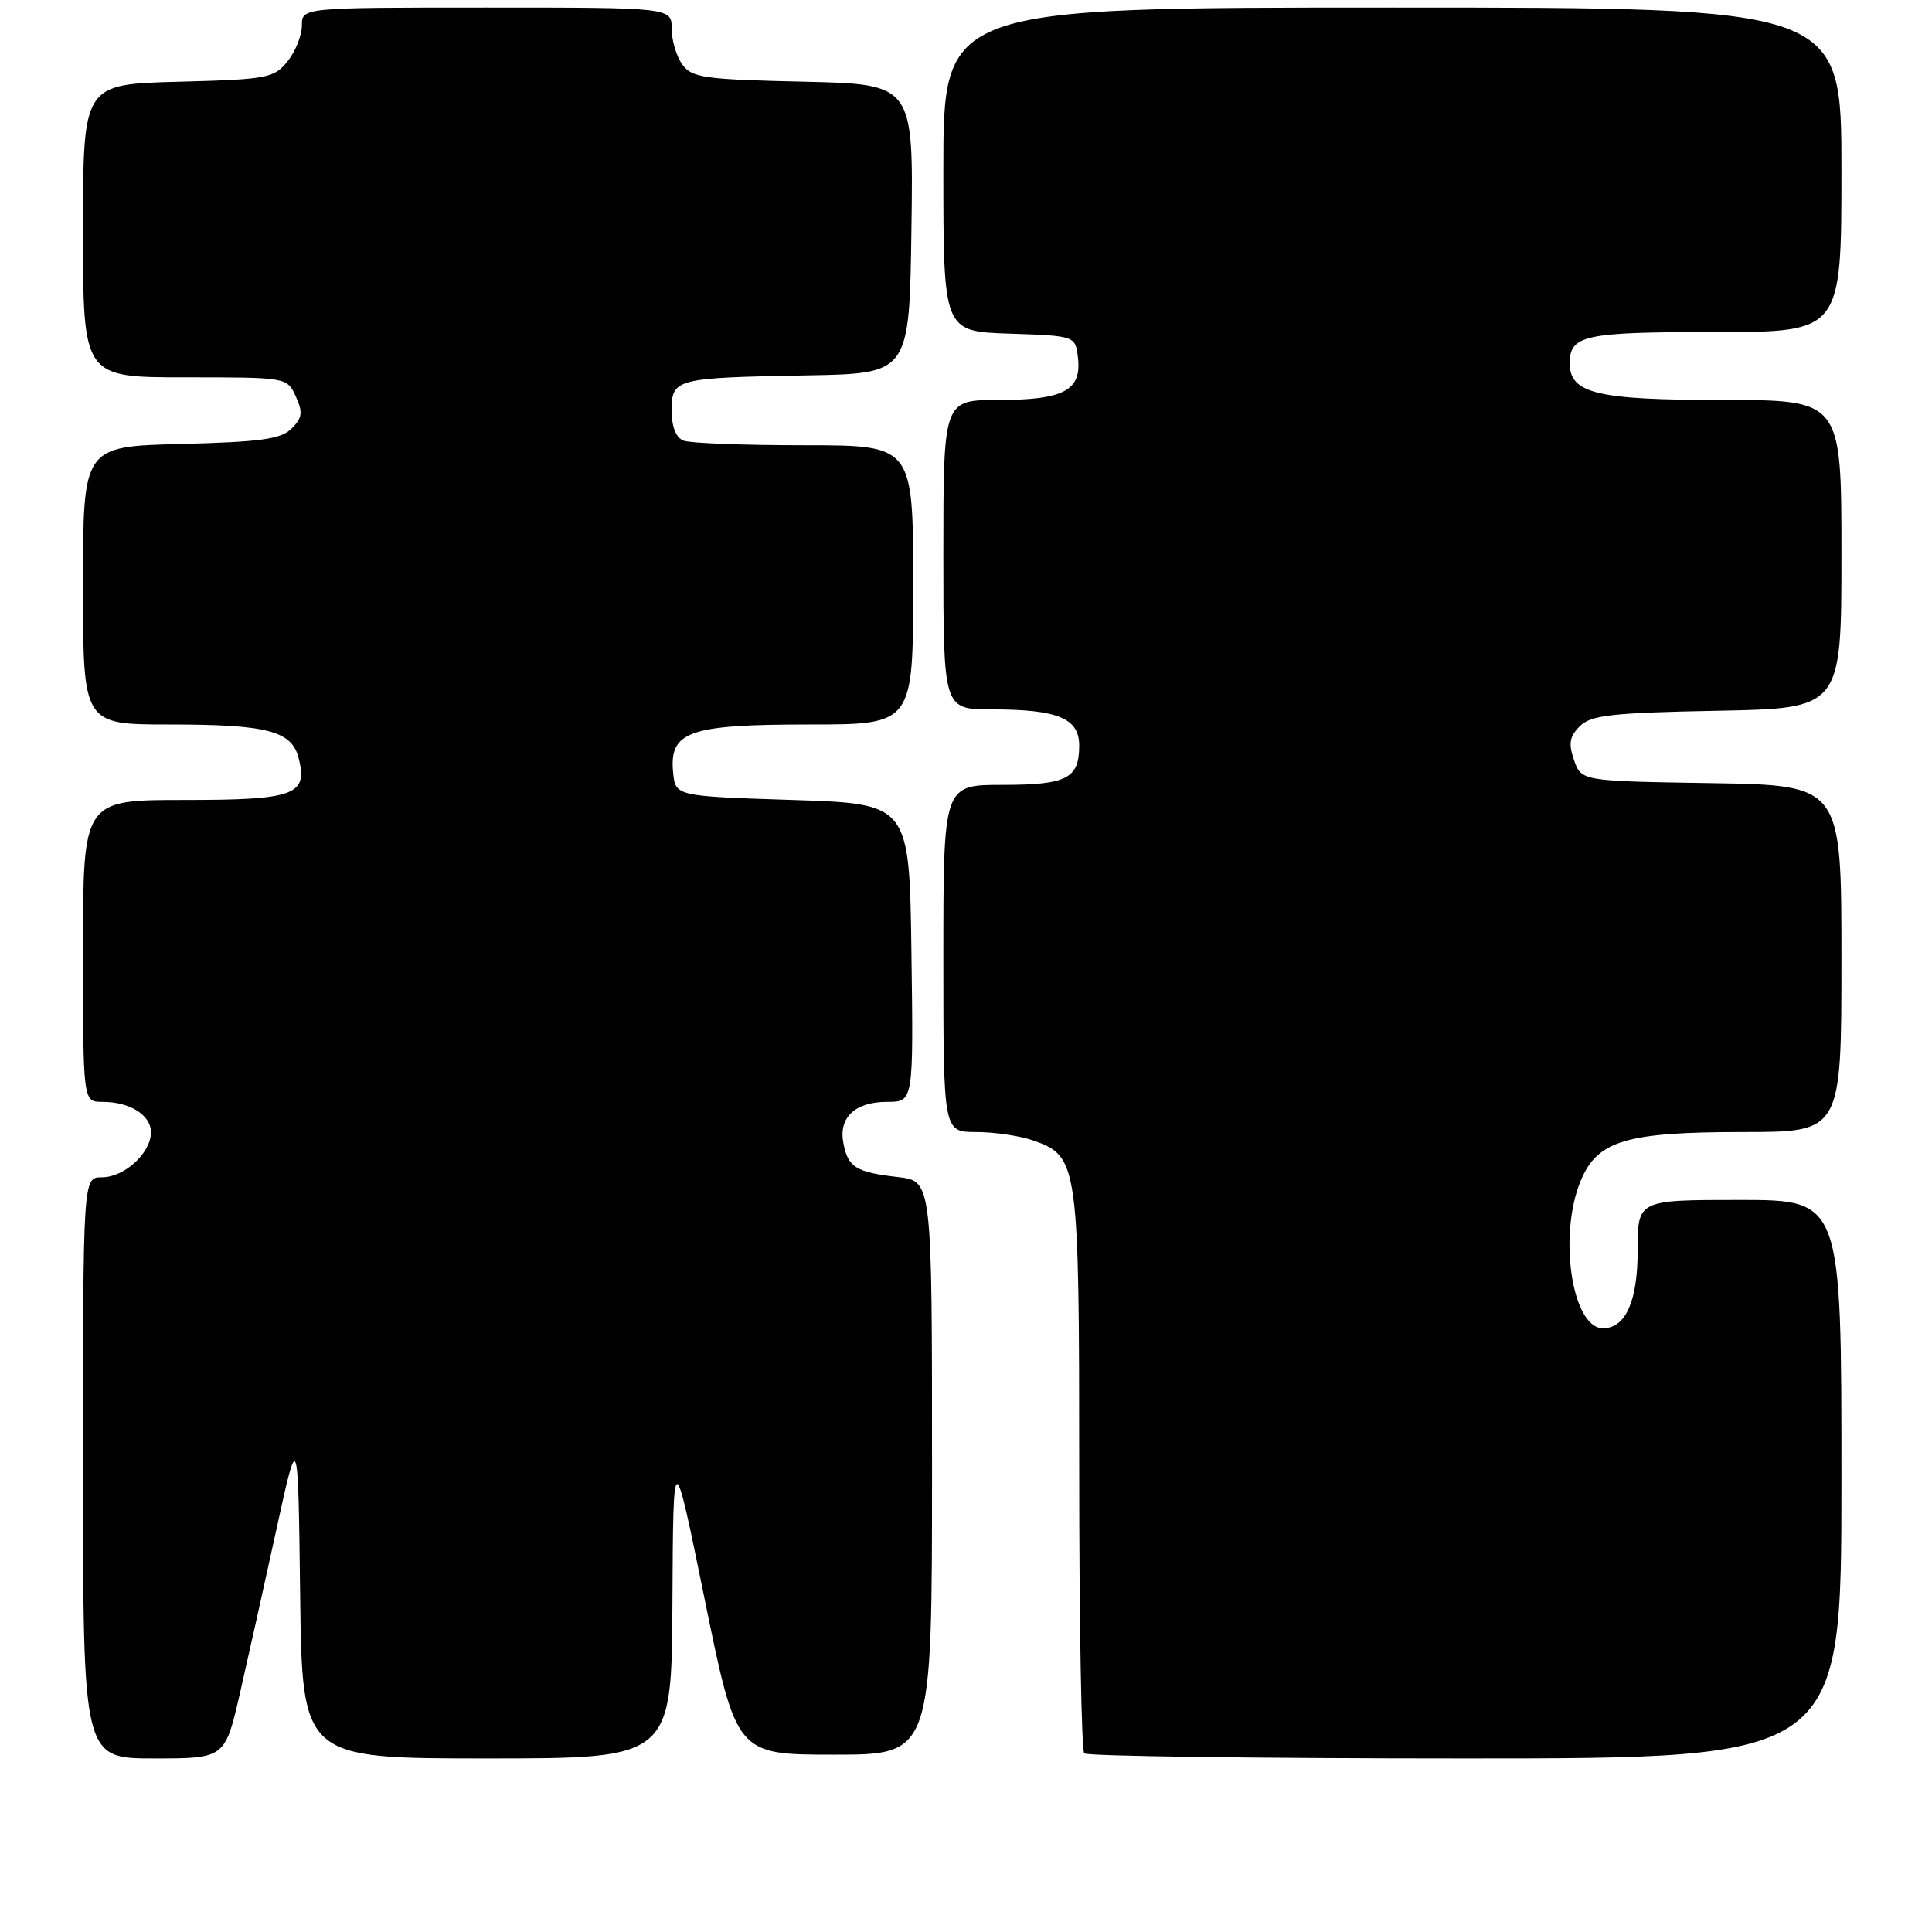 <?xml version="1.0" encoding="UTF-8" standalone="no"?>
<!DOCTYPE svg PUBLIC "-//W3C//DTD SVG 1.1//EN" "http://www.w3.org/Graphics/SVG/1.1/DTD/svg11.dtd" >
<svg xmlns="http://www.w3.org/2000/svg" xmlns:xlink="http://www.w3.org/1999/xlink" version="1.1" viewBox="0 0 256 256">
 <g >
 <path fill="currentColor"
d=" M 31.82 224.25 C 32.92 219.44 35.10 209.65 36.66 202.50 C 39.50 189.50 39.50 189.50 39.77 211.25 C 40.04 233.00 40.04 233.00 64.52 233.00 C 89.00 233.00 89.00 233.00 89.10 212.25 C 89.21 191.50 89.21 191.50 93.39 212.00 C 97.58 232.50 97.58 232.50 110.54 232.50 C 123.50 232.50 123.50 232.50 123.50 194.50 C 123.50 156.50 123.50 156.50 119.00 155.97 C 113.39 155.32 112.36 154.68 111.75 151.46 C 111.10 148.05 113.30 146.00 117.59 146.00 C 121.04 146.00 121.04 146.00 120.77 126.25 C 120.50 106.50 120.50 106.50 105.00 106.00 C 89.50 105.50 89.50 105.50 89.19 102.35 C 88.67 96.91 91.25 96.00 107.22 96.00 C 121.00 96.00 121.00 96.00 121.00 77.50 C 121.00 59.00 121.00 59.00 106.58 59.00 C 98.65 59.00 91.45 58.73 90.58 58.39 C 89.57 58.01 89.00 56.57 89.00 54.41 C 89.00 50.17 89.44 50.06 107.00 49.74 C 120.50 49.50 120.50 49.50 120.77 30.32 C 121.04 11.15 121.04 11.15 106.44 10.82 C 93.35 10.53 91.69 10.30 90.42 8.56 C 89.64 7.49 89.00 5.35 89.00 3.81 C 89.00 1.00 89.00 1.00 64.50 1.00 C 40.00 1.00 40.00 1.00 40.00 3.39 C 40.00 4.70 39.14 6.84 38.09 8.14 C 36.30 10.36 35.42 10.52 23.59 10.83 C 11.00 11.16 11.00 11.16 11.00 30.58 C 11.00 50.00 11.00 50.00 24.52 50.00 C 38.03 50.00 38.04 50.00 39.20 52.54 C 40.15 54.63 40.06 55.37 38.64 56.79 C 37.24 58.19 34.58 58.56 23.97 58.83 C 11.00 59.16 11.00 59.16 11.00 77.58 C 11.00 96.00 11.00 96.00 22.43 96.00 C 35.45 96.00 38.67 96.84 39.58 100.48 C 40.81 105.36 39.04 106.00 24.38 106.00 C 11.00 106.00 11.00 106.00 11.00 126.00 C 11.00 146.00 11.00 146.00 13.57 146.00 C 17.22 146.00 20.00 147.75 20.00 150.04 C 20.00 152.78 16.49 156.00 13.50 156.00 C 11.00 156.00 11.00 156.00 11.00 194.50 C 11.00 233.00 11.00 233.00 20.41 233.00 C 29.82 233.00 29.82 233.00 31.82 224.25 Z  M 244.00 196.00 C 244.00 159.00 244.00 159.00 230.50 159.00 C 217.00 159.00 217.00 159.00 217.00 165.67 C 217.00 172.42 215.41 176.00 212.40 176.00 C 208.29 176.00 206.44 163.67 209.46 156.43 C 211.68 151.13 215.46 150.00 230.97 150.00 C 244.00 150.00 244.00 150.00 244.00 127.02 C 244.00 104.05 244.00 104.05 226.77 103.77 C 209.55 103.50 209.55 103.50 208.57 100.73 C 207.81 98.54 207.96 97.61 209.33 96.23 C 210.81 94.76 213.51 94.45 227.53 94.18 C 244.00 93.87 244.00 93.87 244.00 73.43 C 244.00 53.00 244.00 53.00 228.22 53.00 C 211.58 53.00 208.00 52.14 208.00 48.14 C 208.00 44.41 209.89 44.00 227.20 44.00 C 244.00 44.00 244.00 44.00 244.00 22.50 C 244.00 1.00 244.00 1.00 184.50 1.00 C 125.00 1.00 125.00 1.00 125.00 22.46 C 125.00 43.92 125.00 43.92 133.75 44.21 C 142.50 44.50 142.50 44.50 142.84 47.45 C 143.32 51.74 140.94 53.00 132.31 53.00 C 125.00 53.00 125.00 53.00 125.00 73.50 C 125.00 94.00 125.00 94.00 131.43 94.00 C 140.16 94.00 143.00 95.17 143.00 98.78 C 143.00 103.17 141.38 104.00 132.80 104.00 C 125.00 104.00 125.00 104.00 125.00 127.00 C 125.00 150.00 125.00 150.00 129.35 150.00 C 131.74 150.00 135.13 150.50 136.88 151.11 C 142.88 153.20 143.00 154.04 143.00 194.78 C 143.00 215.07 143.30 231.97 143.67 232.33 C 144.03 232.70 166.76 233.00 194.17 233.00 C 244.00 233.00 244.00 233.00 244.00 196.00 Z "/>
</g>
</svg>